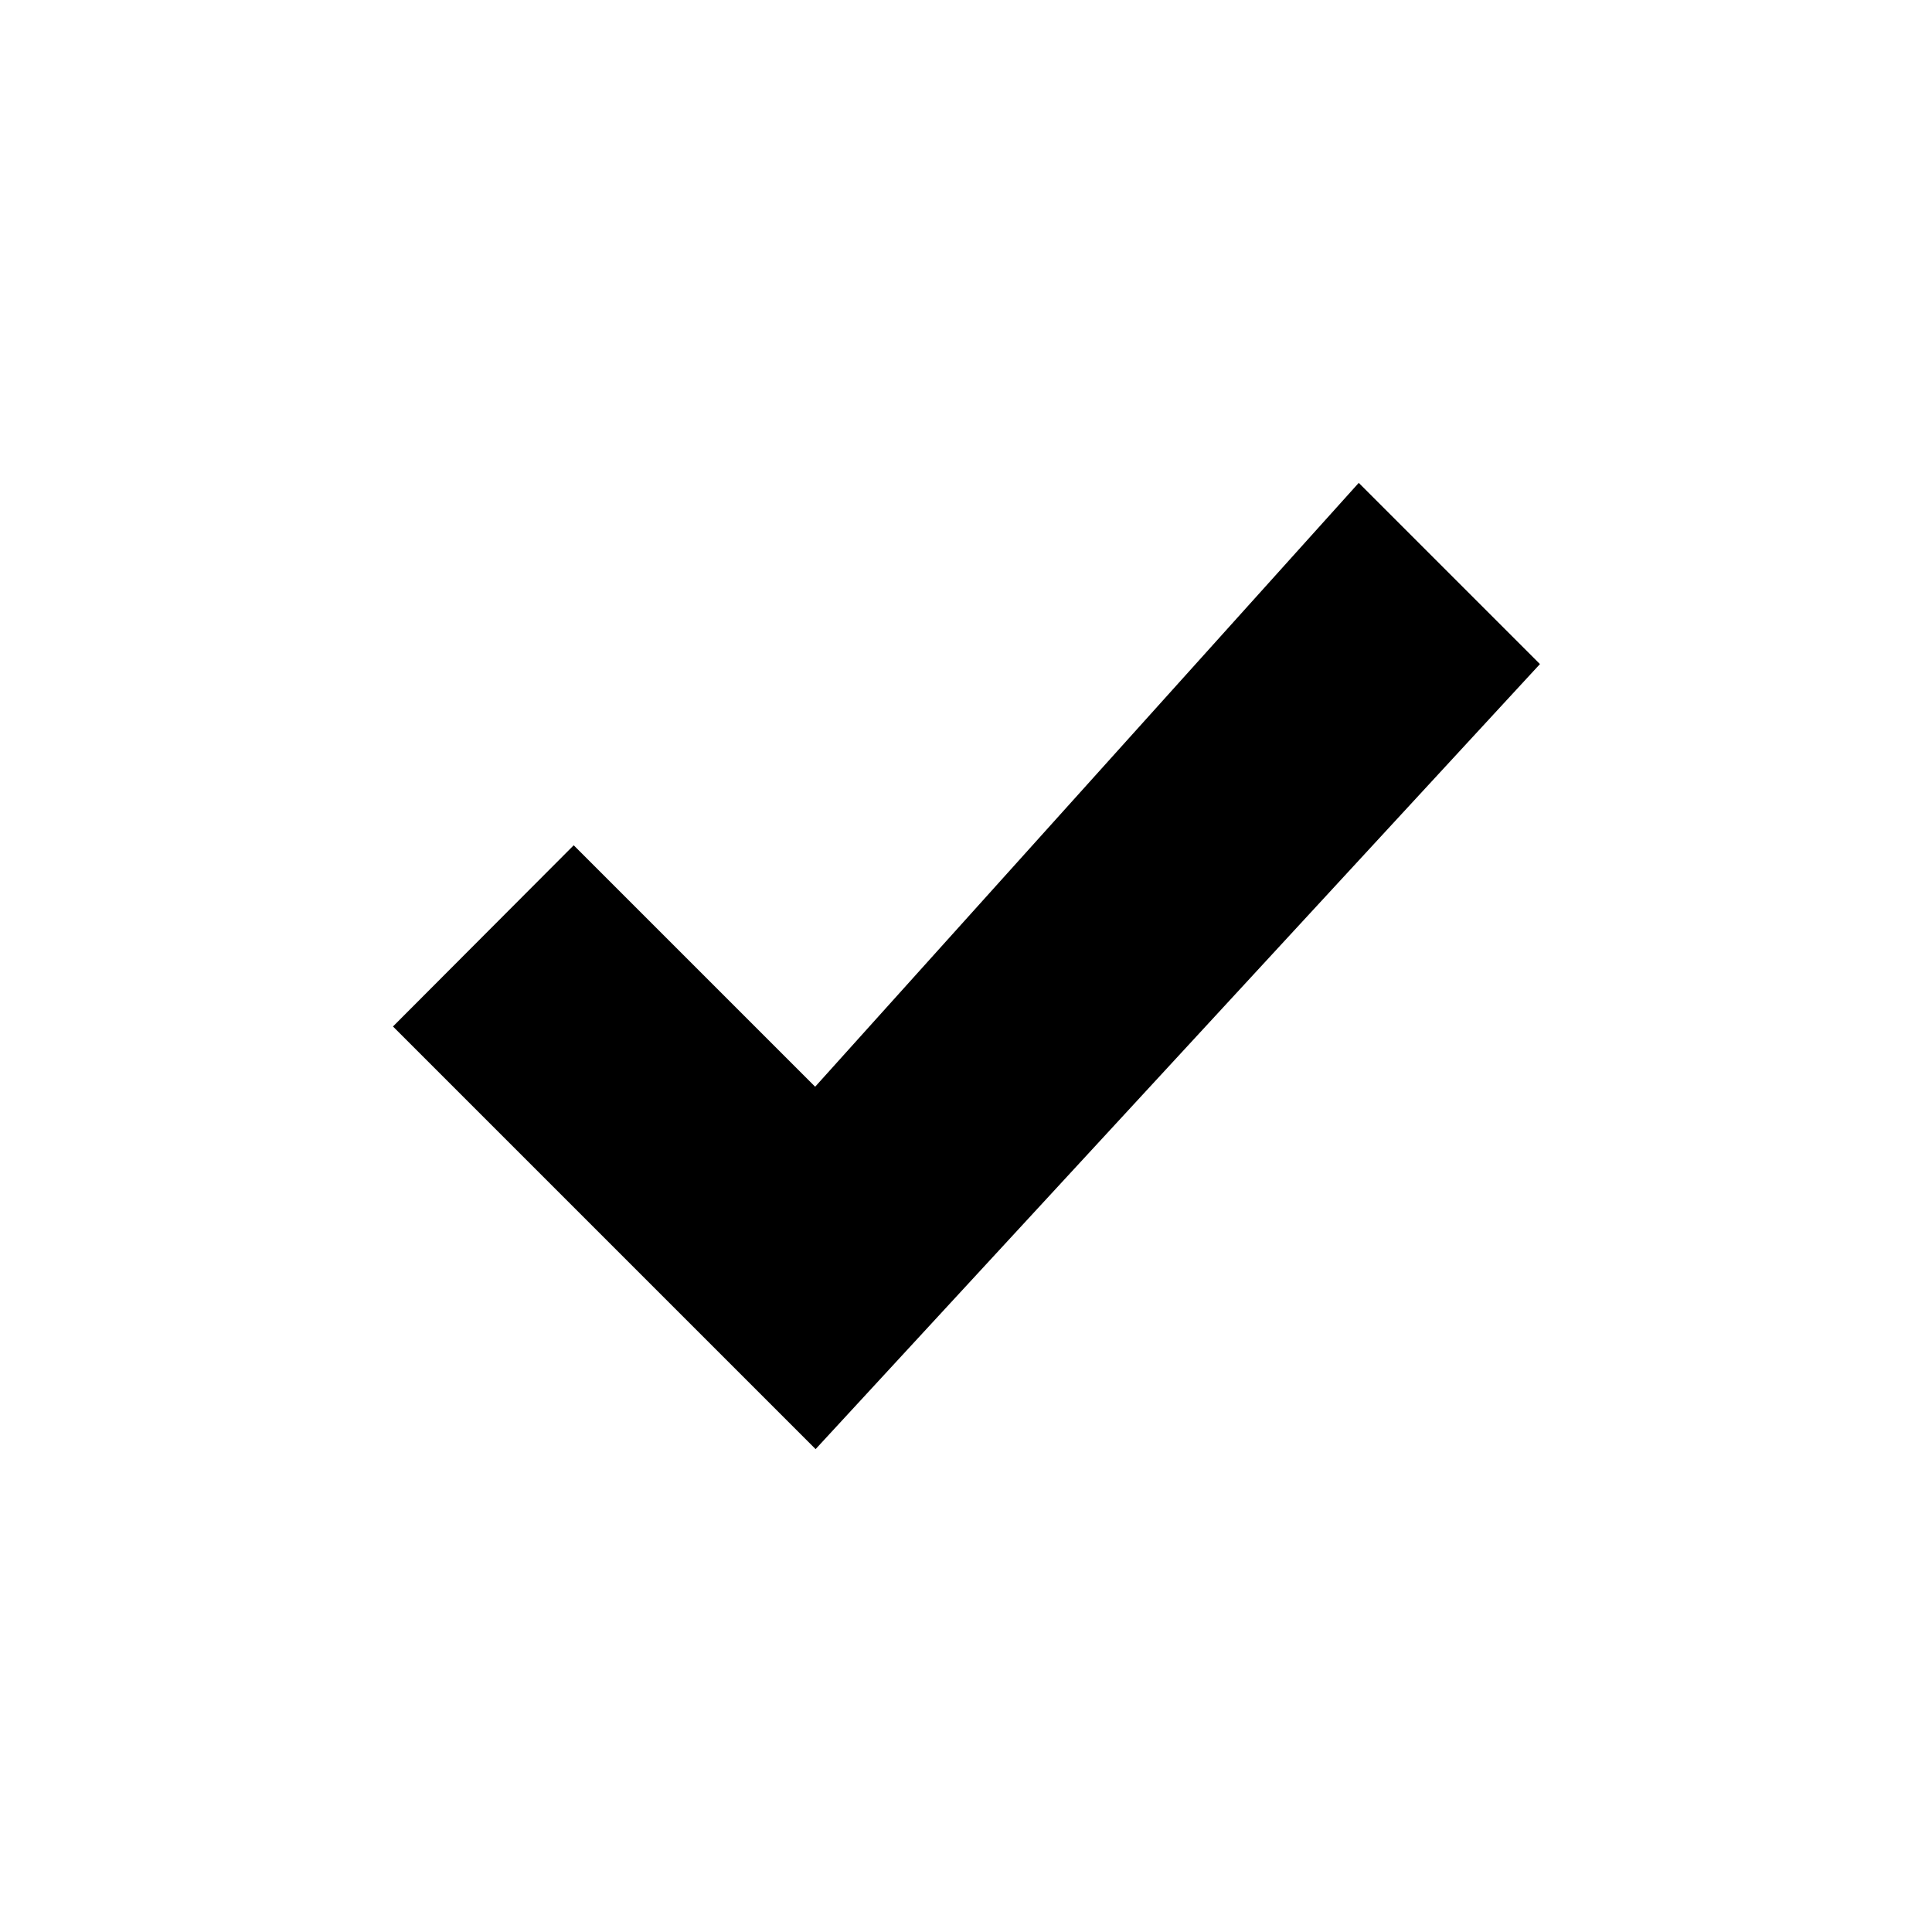 <svg width="16" height="16" fill="context-fill" version="1.1" viewBox="0 0 4.233 4.233" xmlns="http://www.w3.org/2000/svg">
    <path d="m1.257 1.852 0.529 0.529 1.191-1.323 0.397 0.397-1.587 1.72-0.926-0.926z"/>
</svg>
